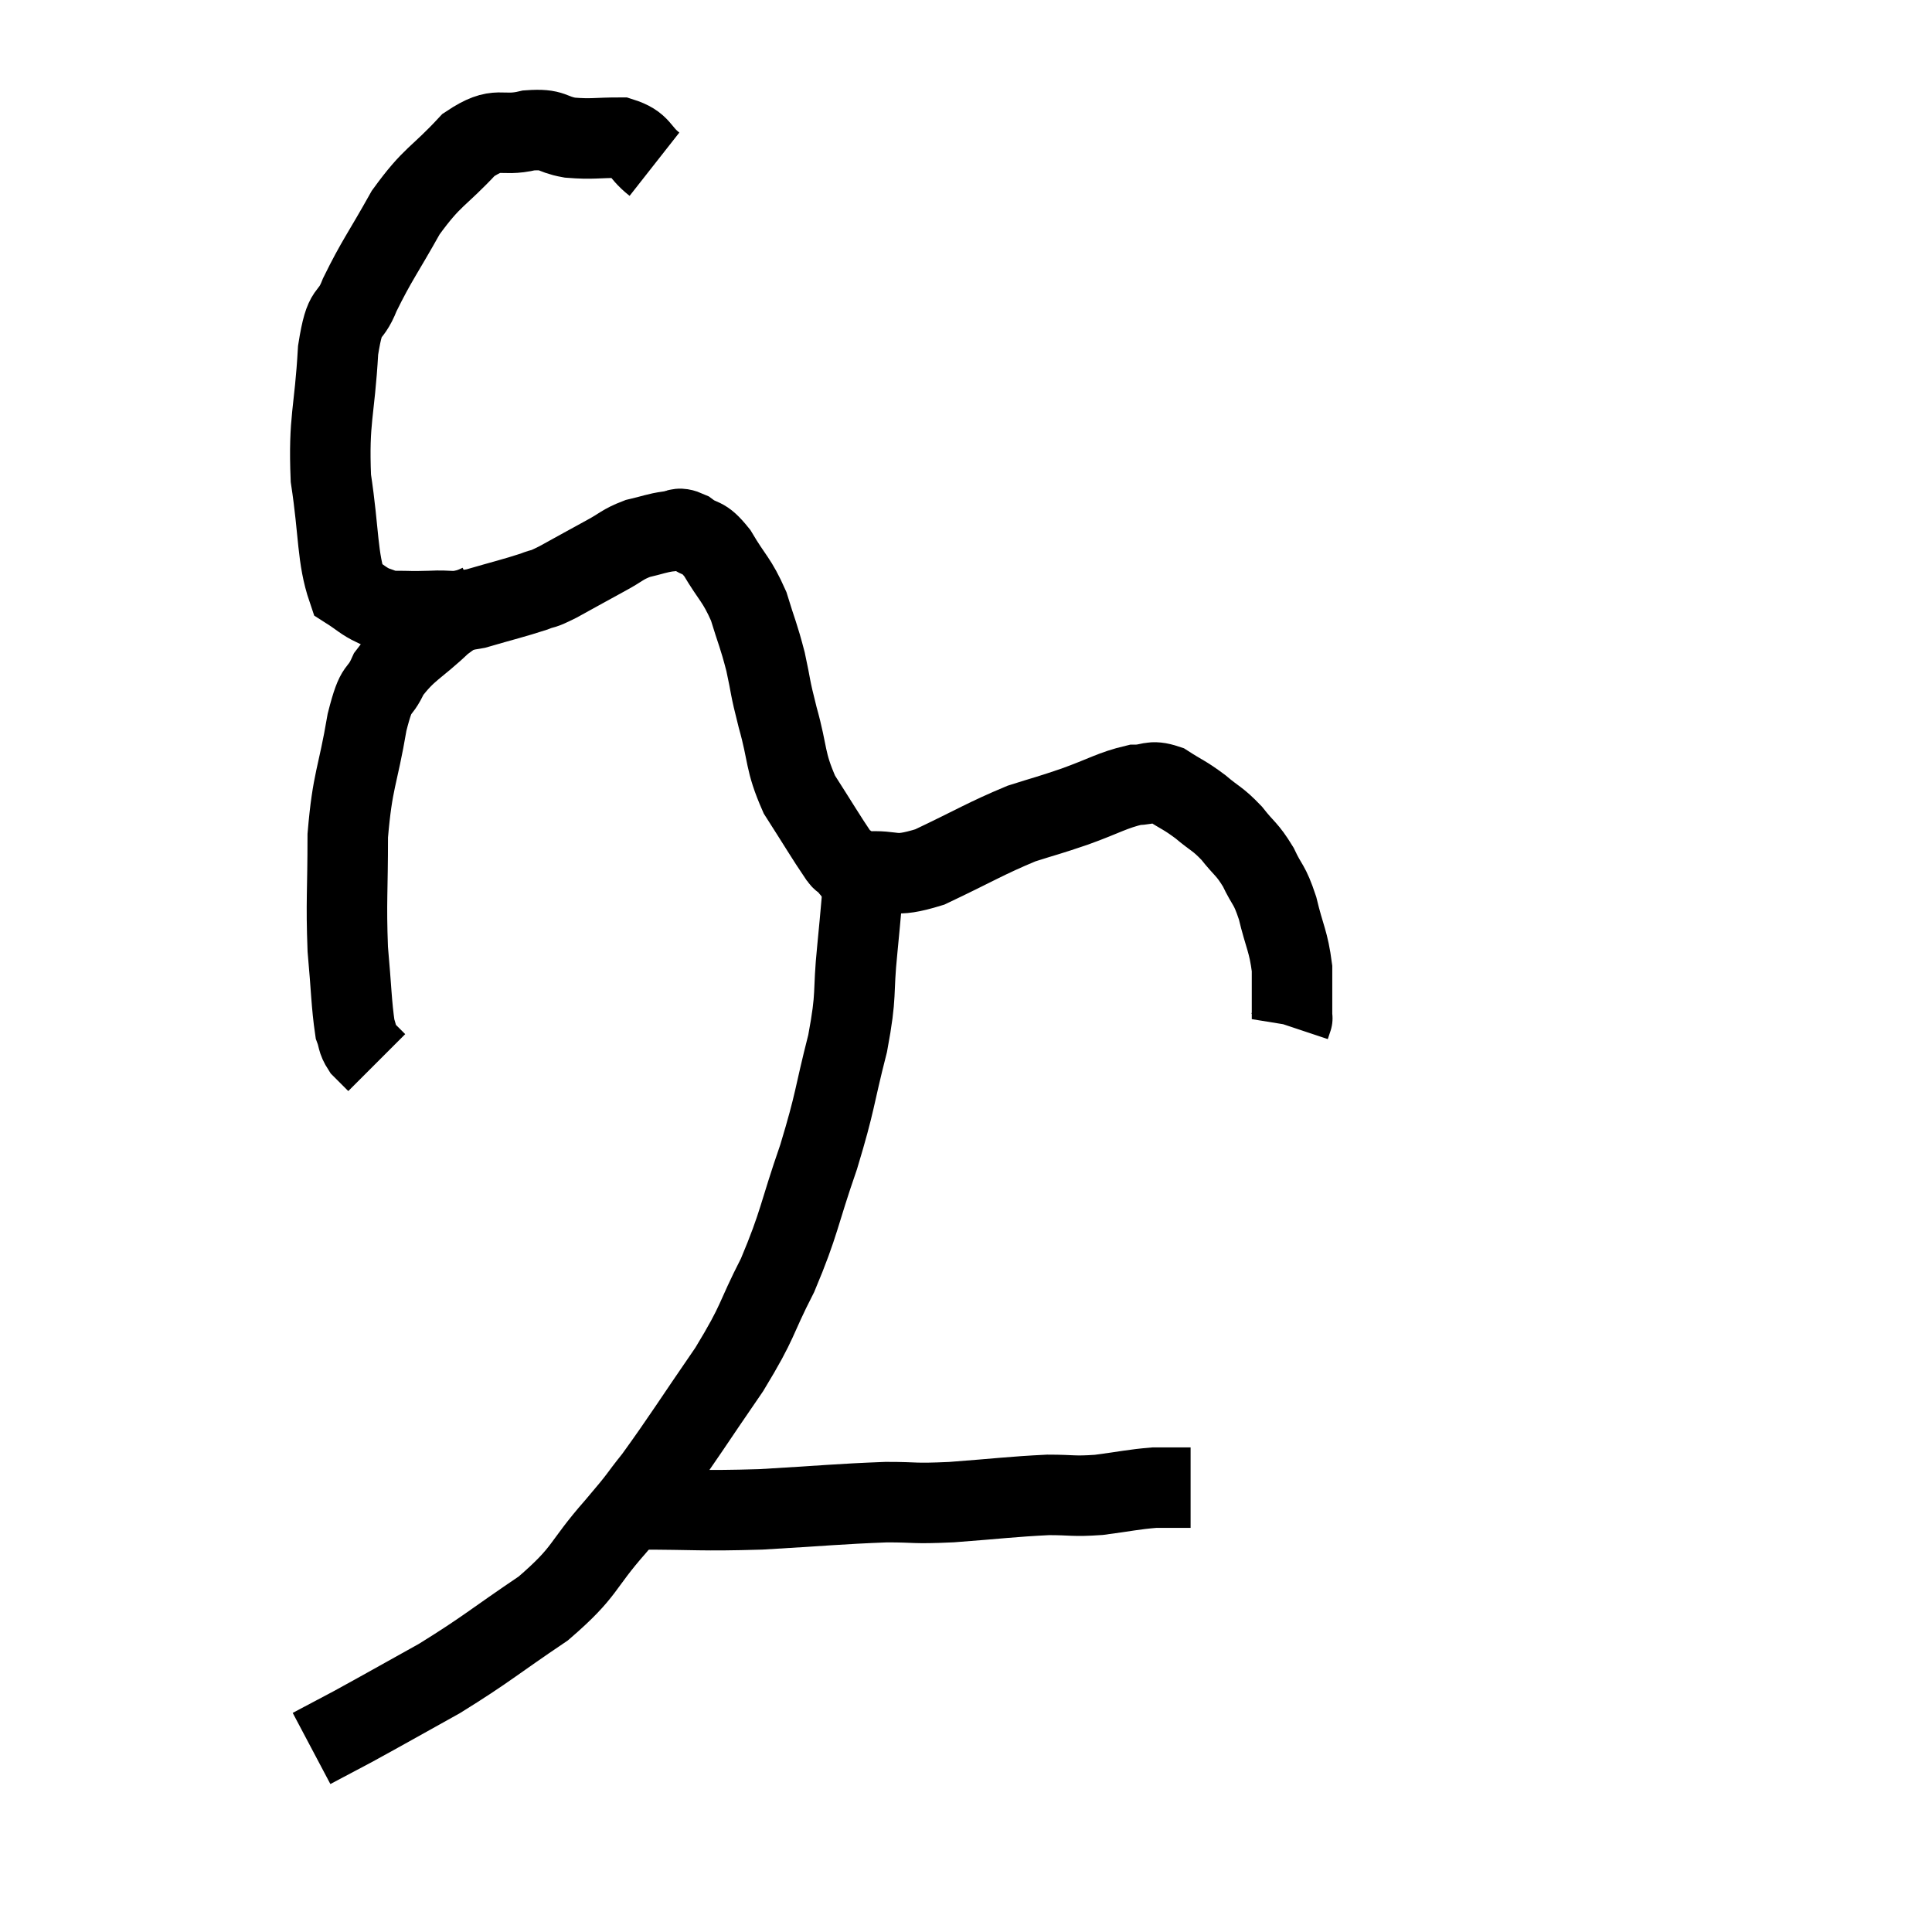 <svg width="48" height="48" viewBox="0 0 48 48" xmlns="http://www.w3.org/2000/svg"><path d="M 16.26 4.08 C 15.84 3.75, 15.945 3.585, 15.42 3.42 C 14.79 3.42, 14.73 3.465, 14.16 3.42 C 13.65 3.33, 13.77 3.195, 13.14 3.24 C 12.39 3.42, 12.405 3.09, 11.64 3.6 C 10.86 4.44, 10.755 4.35, 10.08 5.28 C 9.51 6.3, 9.36 6.465, 8.94 7.32 C 8.67 8.01, 8.58 7.56, 8.4 8.7 C 8.31 10.29, 8.16 10.395, 8.22 11.88 C 8.43 13.26, 8.37 13.845, 8.64 14.64 C 8.97 14.85, 9.015 14.925, 9.3 15.06 C 9.54 15.12, 9.435 15.15, 9.78 15.18 C 10.23 15.18, 10.17 15.195, 10.68 15.18 C 11.25 15.15, 11.175 15.24, 11.82 15.12 C 12.54 14.91, 12.75 14.865, 13.26 14.7 C 13.56 14.58, 13.41 14.685, 13.86 14.46 C 14.46 14.13, 14.565 14.07, 15.06 13.8 C 15.45 13.59, 15.45 13.53, 15.84 13.38 C 16.23 13.29, 16.305 13.245, 16.62 13.2 C 16.86 13.2, 16.8 13.065, 17.1 13.2 C 17.46 13.47, 17.445 13.275, 17.82 13.74 C 18.21 14.4, 18.3 14.385, 18.6 15.06 C 18.81 15.75, 18.84 15.75, 19.02 16.44 C 19.17 17.13, 19.11 16.995, 19.32 17.82 C 19.59 18.78, 19.485 18.885, 19.86 19.74 C 20.34 20.49, 20.535 20.82, 20.82 21.24 C 20.91 21.33, 20.835 21.315, 21 21.42 C 21.24 21.54, 20.955 21.63, 21.48 21.66 C 22.29 21.6, 22.125 21.84, 23.1 21.54 C 24.24 21, 24.48 20.835, 25.38 20.46 C 26.04 20.25, 25.995 20.28, 26.7 20.04 C 27.45 19.77, 27.63 19.635, 28.2 19.5 C 28.59 19.5, 28.575 19.365, 28.98 19.5 C 29.4 19.77, 29.415 19.74, 29.82 20.04 C 30.21 20.37, 30.24 20.325, 30.6 20.7 C 30.93 21.12, 30.975 21.075, 31.26 21.54 C 31.5 22.05, 31.53 21.93, 31.74 22.56 C 31.92 23.31, 32.01 23.37, 32.1 24.06 C 32.1 24.69, 32.1 25.005, 32.1 25.32 C 32.1 25.32, 32.115 25.275, 32.1 25.32 L 32.04 25.5" fill="none" stroke="black" stroke-width="2"></path><path d="M 11.94 15 C 11.46 15.24, 11.55 15.045, 10.98 15.48 C 10.32 16.11, 10.125 16.125, 9.66 16.74 C 9.39 17.34, 9.375 16.935, 9.12 17.94 C 8.88 19.35, 8.76 19.35, 8.64 20.76 C 8.64 22.17, 8.595 22.38, 8.64 23.58 C 8.73 24.57, 8.73 24.945, 8.82 25.56 C 8.91 25.8, 8.865 25.83, 9 26.04 L 9.36 26.4" fill="none" stroke="black" stroke-width="2"></path><path d="M 21.48 21.6 C 21.39 22.59, 21.405 22.5, 21.3 23.58 C 21.18 24.75, 21.3 24.63, 21.06 25.92 C 20.7 27.33, 20.775 27.3, 20.34 28.74 C 19.83 30.21, 19.875 30.36, 19.32 31.68 C 18.72 32.85, 18.885 32.76, 18.12 34.02 C 17.19 35.37, 16.965 35.745, 16.26 36.72 C 15.78 37.32, 15.99 37.11, 15.3 37.92 C 14.4 38.94, 14.595 39.015, 13.5 39.96 C 12.21 40.83, 12.105 40.965, 10.92 41.7 C 9.84 42.3, 9.555 42.465, 8.76 42.9 C 8.25 43.17, 7.995 43.305, 7.74 43.44 L 7.74 43.44" fill="none" stroke="black" stroke-width="2"></path><path d="M 15.84 37.5 C 17.37 37.5, 17.355 37.545, 18.9 37.5 C 20.46 37.41, 20.835 37.365, 22.02 37.32 C 22.83 37.32, 22.635 37.365, 23.64 37.32 C 24.84 37.23, 25.125 37.185, 26.04 37.14 C 26.67 37.14, 26.64 37.185, 27.3 37.14 C 27.99 37.05, 28.14 37.005, 28.68 36.96 C 29.07 36.96, 29.235 36.96, 29.46 36.96 C 29.52 36.96, 29.55 36.96, 29.58 36.96 L 29.58 36.96" fill="none" stroke="black" stroke-width="2"></path></svg>